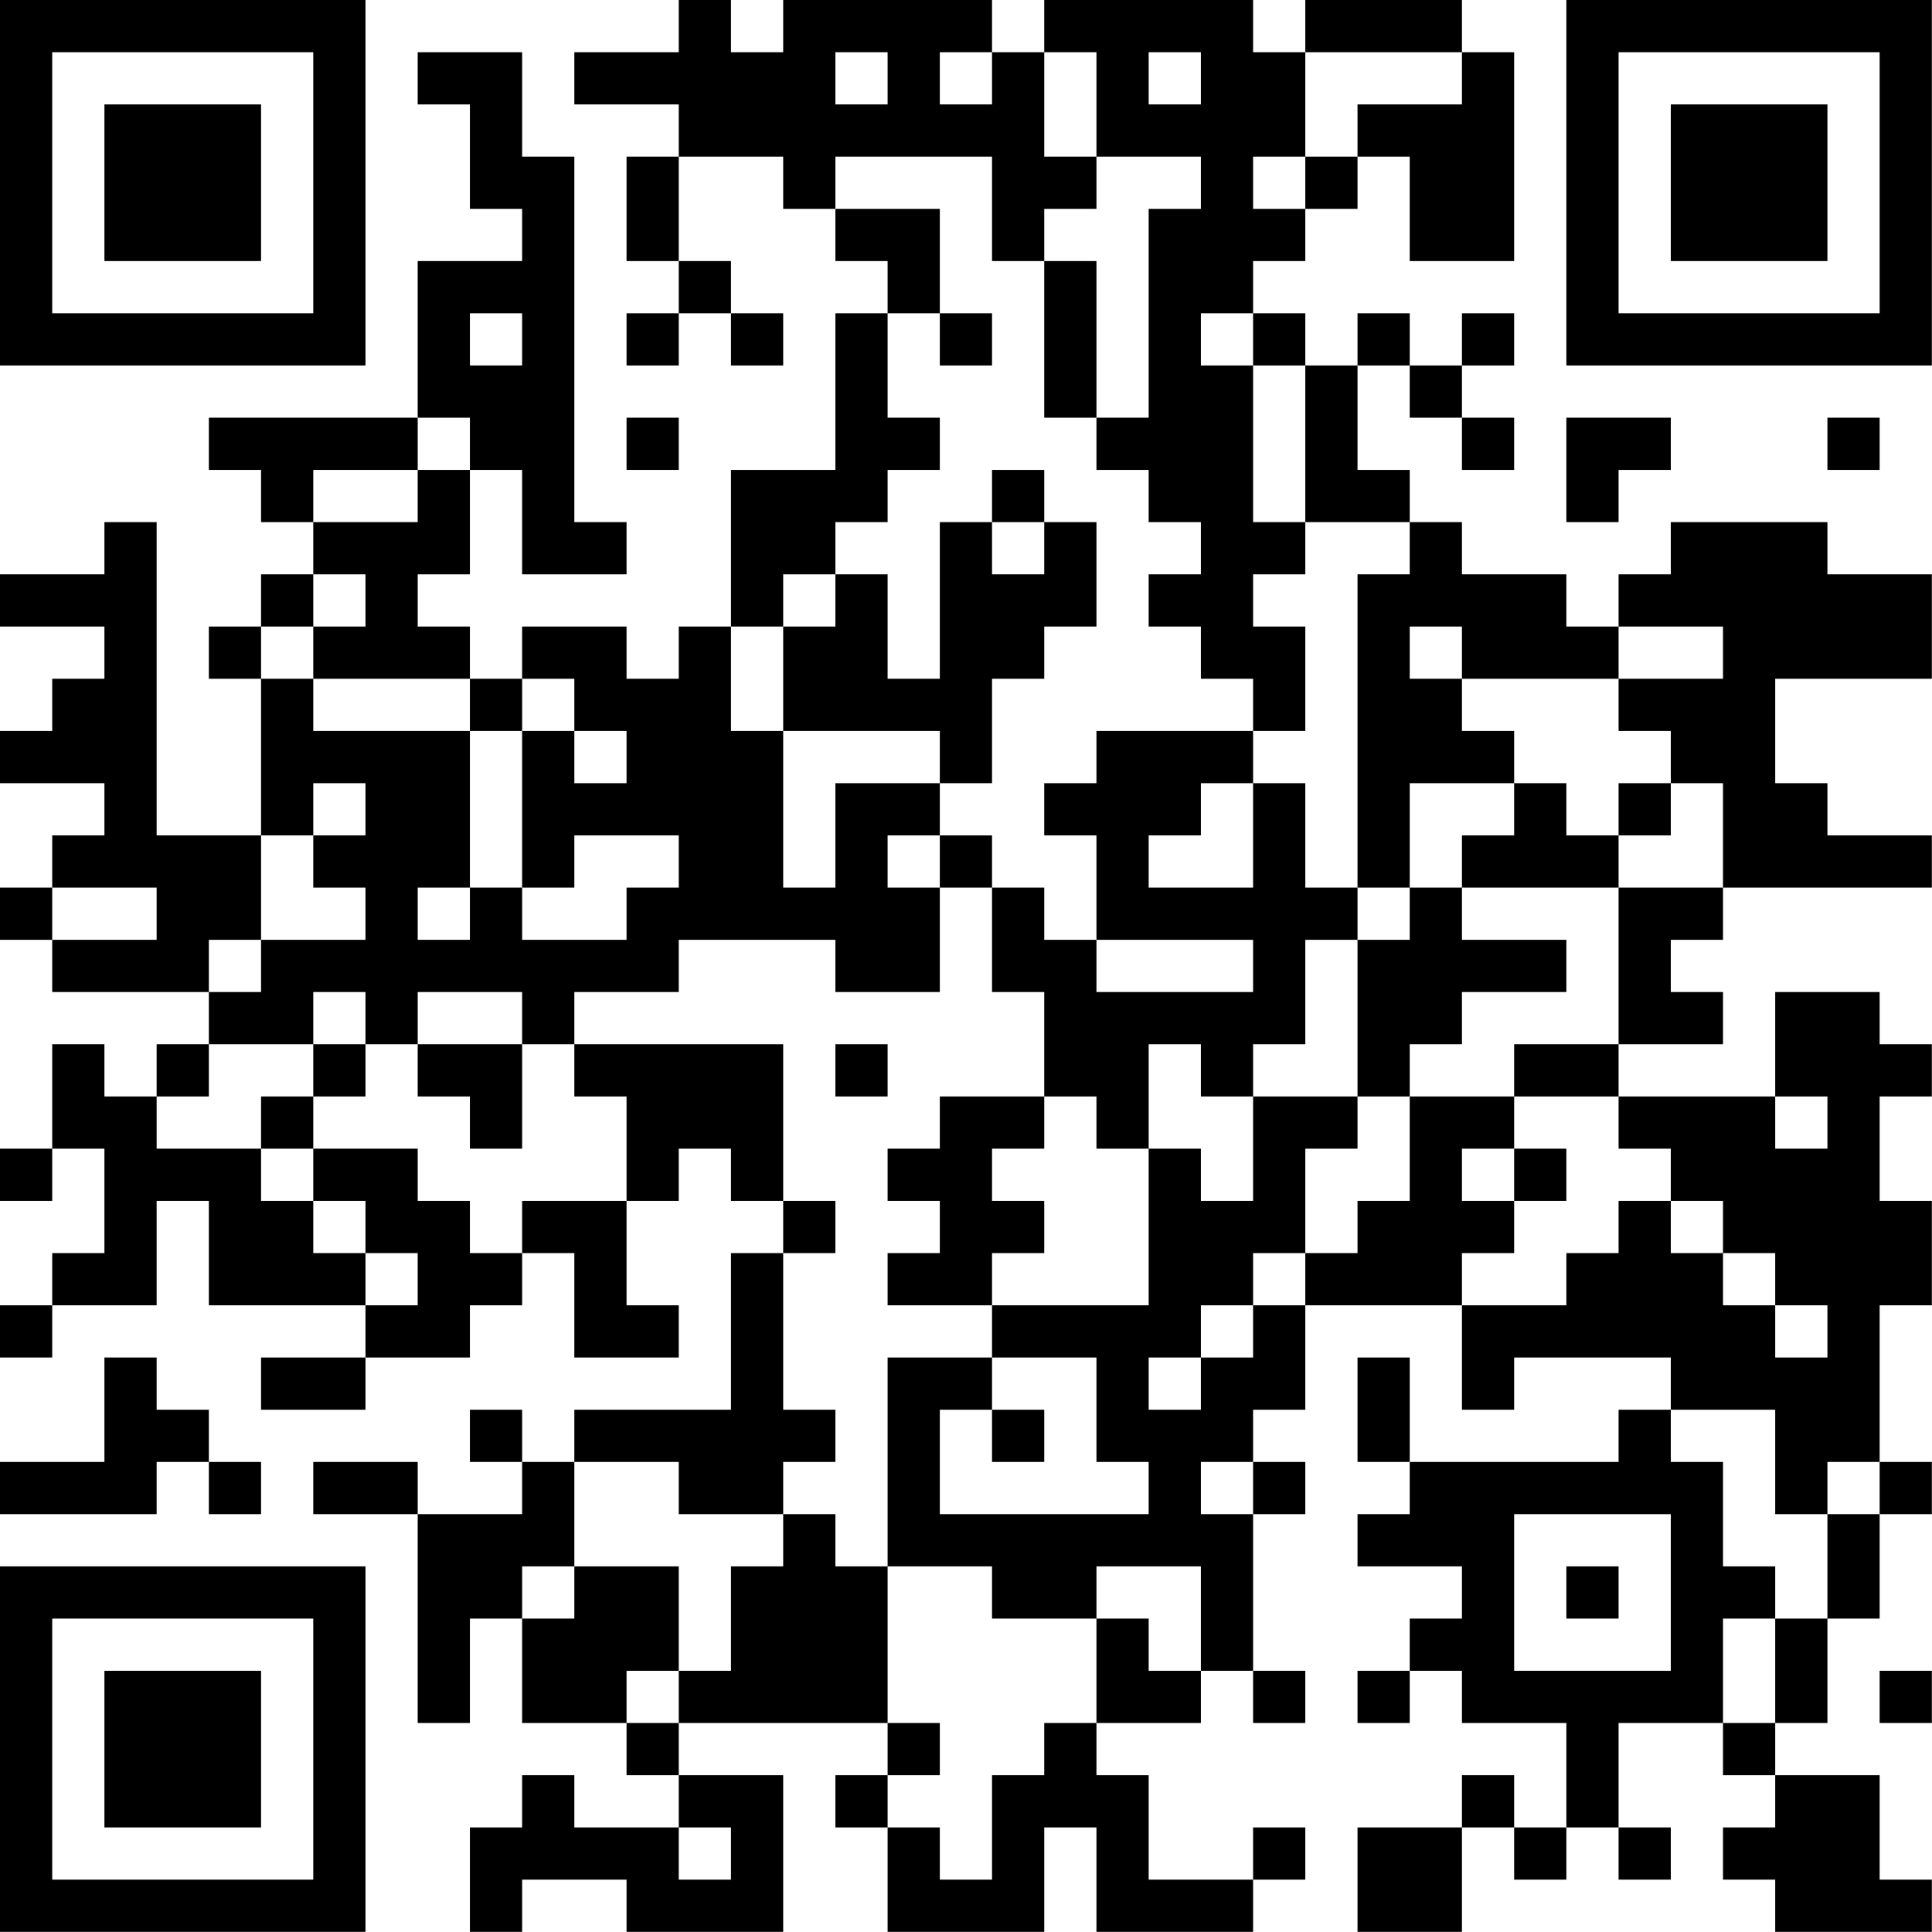 <?xml version="1.0" encoding="UTF-8"?>
<svg xmlns="http://www.w3.org/2000/svg" version="1.1" width="200" height="200" viewBox="0 0 200 200"><rect x="0" y="0" width="200" height="200" fill="#ffffff"/><g transform="scale(5.405)"><g transform="translate(0,0)"><path fill-rule="evenodd" d="M13 0L13 1L11 1L11 2L13 2L13 3L12 3L12 5L13 5L13 6L12 6L12 7L13 7L13 6L14 6L14 7L15 7L15 6L14 6L14 5L13 5L13 3L15 3L15 4L16 4L16 5L17 5L17 6L16 6L16 9L14 9L14 12L13 12L13 13L12 13L12 12L10 12L10 13L9 13L9 12L8 12L8 11L9 11L9 9L10 9L10 11L12 11L12 10L11 10L11 3L10 3L10 1L8 1L8 2L9 2L9 4L10 4L10 5L8 5L8 8L4 8L4 9L5 9L5 10L6 10L6 11L5 11L5 12L4 12L4 13L5 13L5 16L3 16L3 10L2 10L2 11L0 11L0 12L2 12L2 13L1 13L1 14L0 14L0 15L2 15L2 16L1 16L1 17L0 17L0 18L1 18L1 19L4 19L4 20L3 20L3 21L2 21L2 20L1 20L1 22L0 22L0 23L1 23L1 22L2 22L2 24L1 24L1 25L0 25L0 26L1 26L1 25L3 25L3 23L4 23L4 25L7 25L7 26L5 26L5 27L7 27L7 26L9 26L9 25L10 25L10 24L11 24L11 26L13 26L13 25L12 25L12 23L13 23L13 22L14 22L14 23L15 23L15 24L14 24L14 27L11 27L11 28L10 28L10 27L9 27L9 28L10 28L10 29L8 29L8 28L6 28L6 29L8 29L8 33L9 33L9 31L10 31L10 33L12 33L12 34L13 34L13 35L11 35L11 34L10 34L10 35L9 35L9 37L10 37L10 36L12 36L12 37L15 37L15 34L13 34L13 33L17 33L17 34L16 34L16 35L17 35L17 37L20 37L20 35L21 35L21 37L24 37L24 36L25 36L25 35L24 35L24 36L22 36L22 34L21 34L21 33L23 33L23 32L24 32L24 33L25 33L25 32L24 32L24 29L25 29L25 28L24 28L24 27L25 27L25 25L28 25L28 27L29 27L29 26L32 26L32 27L31 27L31 28L27 28L27 26L26 26L26 28L27 28L27 29L26 29L26 30L28 30L28 31L27 31L27 32L26 32L26 33L27 33L27 32L28 32L28 33L30 33L30 35L29 35L29 34L28 34L28 35L26 35L26 37L28 37L28 35L29 35L29 36L30 36L30 35L31 35L31 36L32 36L32 35L31 35L31 33L33 33L33 34L34 34L34 35L33 35L33 36L34 36L34 37L37 37L37 36L36 36L36 34L34 34L34 33L35 33L35 31L36 31L36 29L37 29L37 28L36 28L36 25L37 25L37 23L36 23L36 21L37 21L37 20L36 20L36 19L34 19L34 21L31 21L31 20L33 20L33 19L32 19L32 18L33 18L33 17L37 17L37 16L35 16L35 15L34 15L34 13L37 13L37 11L35 11L35 10L32 10L32 11L31 11L31 12L30 12L30 11L28 11L28 10L27 10L27 9L26 9L26 7L27 7L27 8L28 8L28 9L29 9L29 8L28 8L28 7L29 7L29 6L28 6L28 7L27 7L27 6L26 6L26 7L25 7L25 6L24 6L24 5L25 5L25 4L26 4L26 3L27 3L27 5L29 5L29 1L28 1L28 0L25 0L25 1L24 1L24 0L20 0L20 1L19 1L19 0L15 0L15 1L14 1L14 0ZM16 1L16 2L17 2L17 1ZM18 1L18 2L19 2L19 1ZM20 1L20 3L21 3L21 4L20 4L20 5L19 5L19 3L16 3L16 4L18 4L18 6L17 6L17 8L18 8L18 9L17 9L17 10L16 10L16 11L15 11L15 12L14 12L14 14L15 14L15 17L16 17L16 15L18 15L18 16L17 16L17 17L18 17L18 19L16 19L16 18L13 18L13 19L11 19L11 20L10 20L10 19L8 19L8 20L7 20L7 19L6 19L6 20L4 20L4 21L3 21L3 22L5 22L5 23L6 23L6 24L7 24L7 25L8 25L8 24L7 24L7 23L6 23L6 22L8 22L8 23L9 23L9 24L10 24L10 23L12 23L12 21L11 21L11 20L15 20L15 23L16 23L16 24L15 24L15 27L16 27L16 28L15 28L15 29L13 29L13 28L11 28L11 30L10 30L10 31L11 31L11 30L13 30L13 32L12 32L12 33L13 33L13 32L14 32L14 30L15 30L15 29L16 29L16 30L17 30L17 33L18 33L18 34L17 34L17 35L18 35L18 36L19 36L19 34L20 34L20 33L21 33L21 31L22 31L22 32L23 32L23 30L21 30L21 31L19 31L19 30L17 30L17 26L19 26L19 27L18 27L18 29L22 29L22 28L21 28L21 26L19 26L19 25L22 25L22 22L23 22L23 23L24 23L24 21L26 21L26 22L25 22L25 24L24 24L24 25L23 25L23 26L22 26L22 27L23 27L23 26L24 26L24 25L25 25L25 24L26 24L26 23L27 23L27 21L29 21L29 22L28 22L28 23L29 23L29 24L28 24L28 25L30 25L30 24L31 24L31 23L32 23L32 24L33 24L33 25L34 25L34 26L35 26L35 25L34 25L34 24L33 24L33 23L32 23L32 22L31 22L31 21L29 21L29 20L31 20L31 17L33 17L33 15L32 15L32 14L31 14L31 13L33 13L33 12L31 12L31 13L28 13L28 12L27 12L27 13L28 13L28 14L29 14L29 15L27 15L27 17L26 17L26 11L27 11L27 10L25 10L25 7L24 7L24 6L23 6L23 7L24 7L24 10L25 10L25 11L24 11L24 12L25 12L25 14L24 14L24 13L23 13L23 12L22 12L22 11L23 11L23 10L22 10L22 9L21 9L21 8L22 8L22 4L23 4L23 3L21 3L21 1ZM22 1L22 2L23 2L23 1ZM25 1L25 3L24 3L24 4L25 4L25 3L26 3L26 2L28 2L28 1ZM20 5L20 8L21 8L21 5ZM9 6L9 7L10 7L10 6ZM18 6L18 7L19 7L19 6ZM8 8L8 9L6 9L6 10L8 10L8 9L9 9L9 8ZM12 8L12 9L13 9L13 8ZM30 8L30 10L31 10L31 9L32 9L32 8ZM35 8L35 9L36 9L36 8ZM19 9L19 10L18 10L18 13L17 13L17 11L16 11L16 12L15 12L15 14L18 14L18 15L19 15L19 13L20 13L20 12L21 12L21 10L20 10L20 9ZM19 10L19 11L20 11L20 10ZM6 11L6 12L5 12L5 13L6 13L6 14L9 14L9 17L8 17L8 18L9 18L9 17L10 17L10 18L12 18L12 17L13 17L13 16L11 16L11 17L10 17L10 14L11 14L11 15L12 15L12 14L11 14L11 13L10 13L10 14L9 14L9 13L6 13L6 12L7 12L7 11ZM21 14L21 15L20 15L20 16L21 16L21 18L20 18L20 17L19 17L19 16L18 16L18 17L19 17L19 19L20 19L20 21L18 21L18 22L17 22L17 23L18 23L18 24L17 24L17 25L19 25L19 24L20 24L20 23L19 23L19 22L20 22L20 21L21 21L21 22L22 22L22 20L23 20L23 21L24 21L24 20L25 20L25 18L26 18L26 21L27 21L27 20L28 20L28 19L30 19L30 18L28 18L28 17L31 17L31 16L32 16L32 15L31 15L31 16L30 16L30 15L29 15L29 16L28 16L28 17L27 17L27 18L26 18L26 17L25 17L25 15L24 15L24 14ZM6 15L6 16L5 16L5 18L4 18L4 19L5 19L5 18L7 18L7 17L6 17L6 16L7 16L7 15ZM23 15L23 16L22 16L22 17L24 17L24 15ZM1 17L1 18L3 18L3 17ZM21 18L21 19L24 19L24 18ZM6 20L6 21L5 21L5 22L6 22L6 21L7 21L7 20ZM8 20L8 21L9 21L9 22L10 22L10 20ZM16 20L16 21L17 21L17 20ZM34 21L34 22L35 22L35 21ZM29 22L29 23L30 23L30 22ZM2 26L2 28L0 28L0 29L3 29L3 28L4 28L4 29L5 29L5 28L4 28L4 27L3 27L3 26ZM19 27L19 28L20 28L20 27ZM32 27L32 28L33 28L33 30L34 30L34 31L33 31L33 33L34 33L34 31L35 31L35 29L36 29L36 28L35 28L35 29L34 29L34 27ZM23 28L23 29L24 29L24 28ZM29 29L29 32L32 32L32 29ZM30 30L30 31L31 31L31 30ZM36 32L36 33L37 33L37 32ZM13 35L13 36L14 36L14 35ZM0 0L0 7L7 7L7 0ZM1 1L1 6L6 6L6 1ZM2 2L2 5L5 5L5 2ZM30 0L30 7L37 7L37 0ZM31 1L31 6L36 6L36 1ZM32 2L32 5L35 5L35 2ZM0 30L0 37L7 37L7 30ZM1 31L1 36L6 36L6 31ZM2 32L2 35L5 35L5 32Z" fill="#000000"/></g></g></svg>
